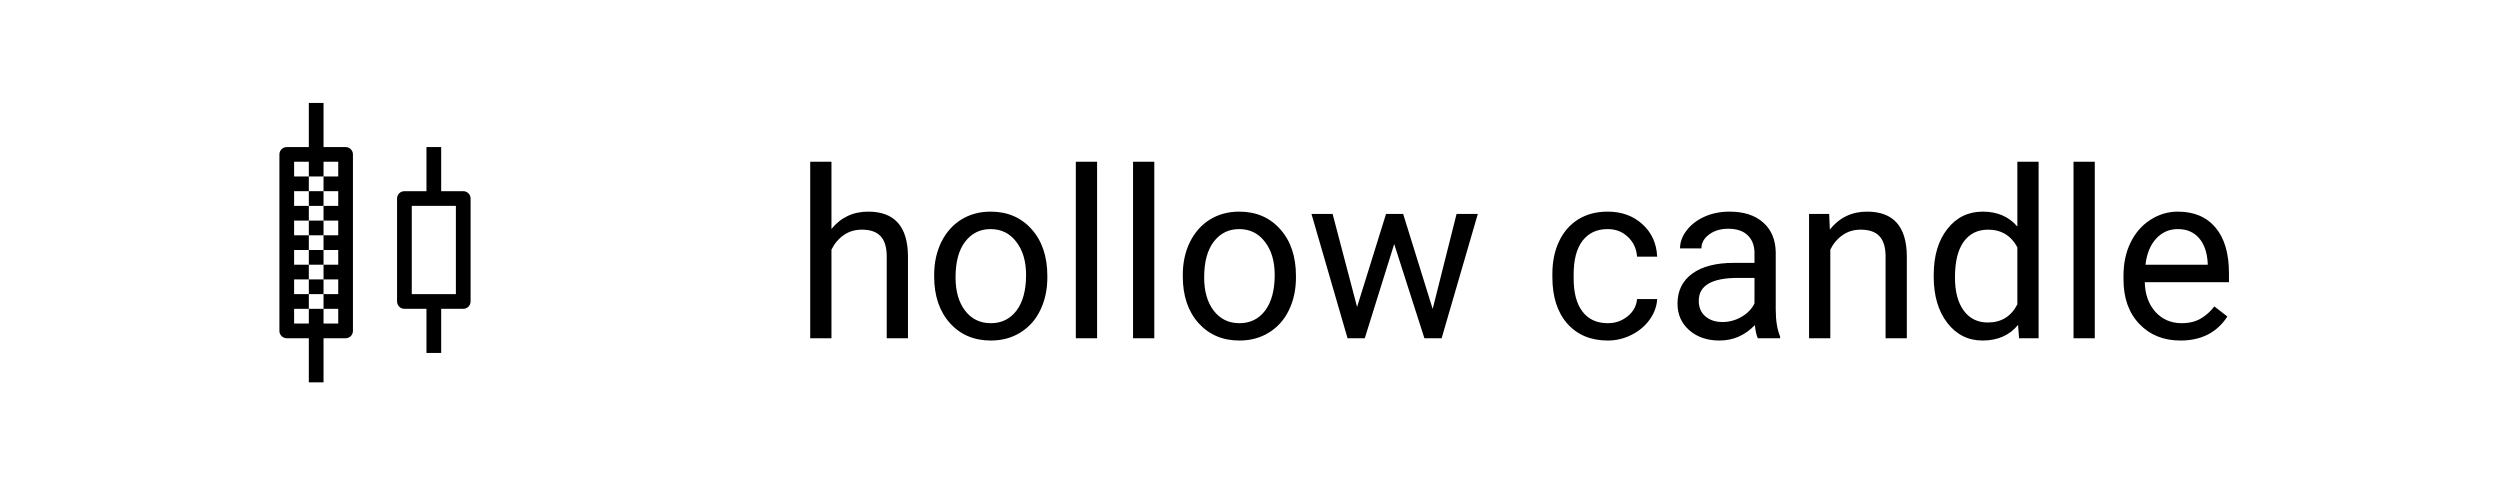 <svg width="170" height="34" viewBox="0 0 170 34" fill="none" xmlns="http://www.w3.org/2000/svg">
<rect width="170" height="34" fill="white"/>
<path d="M28 14V20H31V14H28ZM27.5 13H31.5C31.633 13 31.76 13.053 31.854 13.146C31.947 13.24 32 13.367 32 13.5V20.5C32 20.633 31.947 20.76 31.854 20.854C31.76 20.947 31.633 21 31.5 21H27.5C27.367 21 27.24 20.947 27.146 20.854C27.053 20.76 27 20.633 27 20.5V13.5C27 13.367 27.053 13.24 27.146 13.146C27.24 13.053 27.367 13 27.5 13Z" fill="black"/>
<path d="M29 10H30V13.5H29V10ZM29 20.5H30V24H29V20.5Z" fill="black"/>
<path d="M20 11V22H23V11H20ZM19.5 10H23.5C23.633 10 23.76 10.053 23.854 10.146C23.947 10.24 24 10.367 24 10.5V22.5C24 22.633 23.947 22.76 23.854 22.854C23.76 22.947 23.633 23 23.5 23H19.5C19.367 23 19.24 22.947 19.146 22.854C19.053 22.76 19 22.633 19 22.5V10.5C19 10.367 19.053 10.24 19.146 10.146C19.24 10.053 19.367 10 19.5 10Z" fill="black"/>
<path d="M21 7H22V12H21V7ZM21 21H22V26H21V21ZM19.5 12H21V13H19.5V12ZM22 12H23.5V13H22V12ZM21 13H22V14H21V13ZM19.5 14H21V15H19.5V14ZM22 14H23.5V15H22V14ZM21 15H22V16H21V15ZM19.5 16H21V17H19.5V16ZM22 16H23.5V17H22V16ZM21 17H22V18H21V17ZM19.5 18H21V19H19.5V18ZM22 18H23.5V19H22V18ZM21 19H22V20H21V19ZM19.5 20H21V21H19.5V20ZM22 20H23.5V21H22V20Z" fill="black"/>
<path d="M56.539 15.57C57.18 14.784 58.013 14.391 59.039 14.391C60.825 14.391 61.727 15.398 61.742 17.414V23H60.297V17.406C60.292 16.797 60.151 16.346 59.875 16.055C59.604 15.763 59.18 15.617 58.602 15.617C58.133 15.617 57.721 15.742 57.367 15.992C57.013 16.242 56.737 16.57 56.539 16.977V23H55.094V11H56.539V15.57ZM63.523 18.695C63.523 17.867 63.685 17.122 64.008 16.461C64.336 15.8 64.789 15.289 65.367 14.93C65.951 14.57 66.615 14.391 67.359 14.391C68.51 14.391 69.44 14.789 70.148 15.586C70.862 16.383 71.219 17.443 71.219 18.766V18.867C71.219 19.69 71.06 20.43 70.742 21.086C70.43 21.737 69.979 22.245 69.391 22.609C68.807 22.974 68.135 23.156 67.375 23.156C66.229 23.156 65.299 22.758 64.586 21.961C63.878 21.164 63.523 20.109 63.523 18.797V18.695ZM64.977 18.867C64.977 19.805 65.193 20.557 65.625 21.125C66.062 21.693 66.646 21.977 67.375 21.977C68.109 21.977 68.693 21.69 69.125 21.117C69.557 20.539 69.773 19.732 69.773 18.695C69.773 17.768 69.552 17.018 69.109 16.445C68.672 15.867 68.088 15.578 67.359 15.578C66.646 15.578 66.07 15.862 65.633 16.43C65.195 16.997 64.977 17.81 64.977 18.867ZM74.602 23H73.156V11H74.602V23ZM78.492 23H77.047V11H78.492V23ZM80.43 18.695C80.43 17.867 80.591 17.122 80.914 16.461C81.242 15.8 81.695 15.289 82.273 14.93C82.857 14.57 83.521 14.391 84.266 14.391C85.417 14.391 86.346 14.789 87.055 15.586C87.768 16.383 88.125 17.443 88.125 18.766V18.867C88.125 19.69 87.966 20.43 87.648 21.086C87.336 21.737 86.885 22.245 86.297 22.609C85.713 22.974 85.042 23.156 84.281 23.156C83.135 23.156 82.206 22.758 81.492 21.961C80.784 21.164 80.43 20.109 80.43 18.797V18.695ZM81.883 18.867C81.883 19.805 82.099 20.557 82.531 21.125C82.969 21.693 83.552 21.977 84.281 21.977C85.016 21.977 85.599 21.69 86.031 21.117C86.463 20.539 86.68 19.732 86.68 18.695C86.68 17.768 86.458 17.018 86.016 16.445C85.578 15.867 84.995 15.578 84.266 15.578C83.552 15.578 82.977 15.862 82.539 16.43C82.102 16.997 81.883 17.81 81.883 18.867ZM97.422 21.008L99.047 14.547H100.492L98.031 23H96.859L94.805 16.594L92.805 23H91.633L89.18 14.547H90.617L92.281 20.875L94.25 14.547H95.414L97.422 21.008ZM109.328 21.977C109.844 21.977 110.294 21.82 110.68 21.508C111.065 21.195 111.279 20.805 111.32 20.336H112.688C112.661 20.82 112.495 21.281 112.188 21.719C111.88 22.156 111.469 22.505 110.953 22.766C110.443 23.026 109.901 23.156 109.328 23.156C108.177 23.156 107.26 22.773 106.578 22.008C105.901 21.237 105.562 20.185 105.562 18.852V18.609C105.562 17.787 105.714 17.055 106.016 16.414C106.318 15.773 106.75 15.276 107.312 14.922C107.88 14.568 108.549 14.391 109.32 14.391C110.268 14.391 111.055 14.675 111.68 15.242C112.31 15.81 112.646 16.547 112.688 17.453H111.32C111.279 16.906 111.07 16.458 110.695 16.109C110.326 15.755 109.867 15.578 109.32 15.578C108.586 15.578 108.016 15.844 107.609 16.375C107.208 16.901 107.008 17.664 107.008 18.664V18.938C107.008 19.912 107.208 20.662 107.609 21.188C108.01 21.713 108.583 21.977 109.328 21.977ZM119.531 23C119.448 22.833 119.38 22.537 119.328 22.109C118.656 22.807 117.854 23.156 116.922 23.156C116.089 23.156 115.404 22.922 114.867 22.453C114.336 21.979 114.07 21.38 114.07 20.656C114.07 19.776 114.404 19.094 115.07 18.609C115.742 18.12 116.685 17.875 117.898 17.875H119.305V17.211C119.305 16.706 119.154 16.305 118.852 16.008C118.549 15.706 118.104 15.555 117.516 15.555C117 15.555 116.568 15.685 116.219 15.945C115.87 16.206 115.695 16.521 115.695 16.891H114.242C114.242 16.469 114.391 16.062 114.688 15.672C114.99 15.276 115.396 14.963 115.906 14.734C116.422 14.505 116.987 14.391 117.602 14.391C118.576 14.391 119.339 14.635 119.891 15.125C120.443 15.609 120.729 16.279 120.75 17.133V21.023C120.75 21.799 120.849 22.417 121.047 22.875V23H119.531ZM117.133 21.898C117.586 21.898 118.016 21.781 118.422 21.547C118.828 21.312 119.122 21.008 119.305 20.633V18.898H118.172C116.401 18.898 115.516 19.417 115.516 20.453C115.516 20.906 115.667 21.26 115.969 21.516C116.271 21.771 116.659 21.898 117.133 21.898ZM124.383 14.547L124.43 15.609C125.076 14.797 125.919 14.391 126.961 14.391C128.747 14.391 129.648 15.398 129.664 17.414V23H128.219V17.406C128.214 16.797 128.073 16.346 127.797 16.055C127.526 15.763 127.102 15.617 126.523 15.617C126.055 15.617 125.643 15.742 125.289 15.992C124.935 16.242 124.659 16.57 124.461 16.977V23H123.016V14.547H124.383ZM131.492 18.703C131.492 17.406 131.799 16.365 132.414 15.578C133.029 14.787 133.833 14.391 134.828 14.391C135.818 14.391 136.602 14.729 137.18 15.406V11H138.625V23H137.297L137.227 22.094C136.648 22.802 135.844 23.156 134.812 23.156C133.833 23.156 133.034 22.755 132.414 21.953C131.799 21.151 131.492 20.104 131.492 18.812V18.703ZM132.938 18.867C132.938 19.826 133.135 20.576 133.531 21.117C133.927 21.659 134.474 21.93 135.172 21.93C136.089 21.93 136.758 21.518 137.18 20.695V16.812C136.747 16.016 136.083 15.617 135.188 15.617C134.479 15.617 133.927 15.891 133.531 16.438C133.135 16.984 132.938 17.794 132.938 18.867ZM142.445 23H141V11H142.445V23ZM148.273 23.156C147.128 23.156 146.195 22.781 145.477 22.031C144.758 21.276 144.398 20.268 144.398 19.008V18.742C144.398 17.904 144.557 17.156 144.875 16.5C145.198 15.838 145.646 15.323 146.219 14.953C146.797 14.578 147.422 14.391 148.094 14.391C149.193 14.391 150.047 14.753 150.656 15.477C151.266 16.201 151.57 17.237 151.57 18.586V19.188H145.844C145.865 20.021 146.107 20.695 146.57 21.211C147.039 21.721 147.633 21.977 148.352 21.977C148.862 21.977 149.294 21.872 149.648 21.664C150.003 21.456 150.312 21.18 150.578 20.836L151.461 21.523C150.753 22.612 149.69 23.156 148.273 23.156ZM148.094 15.578C147.51 15.578 147.021 15.792 146.625 16.219C146.229 16.641 145.984 17.234 145.891 18H150.125V17.891C150.083 17.156 149.885 16.588 149.531 16.188C149.177 15.781 148.698 15.578 148.094 15.578Z" fill="black"/>
</svg>
